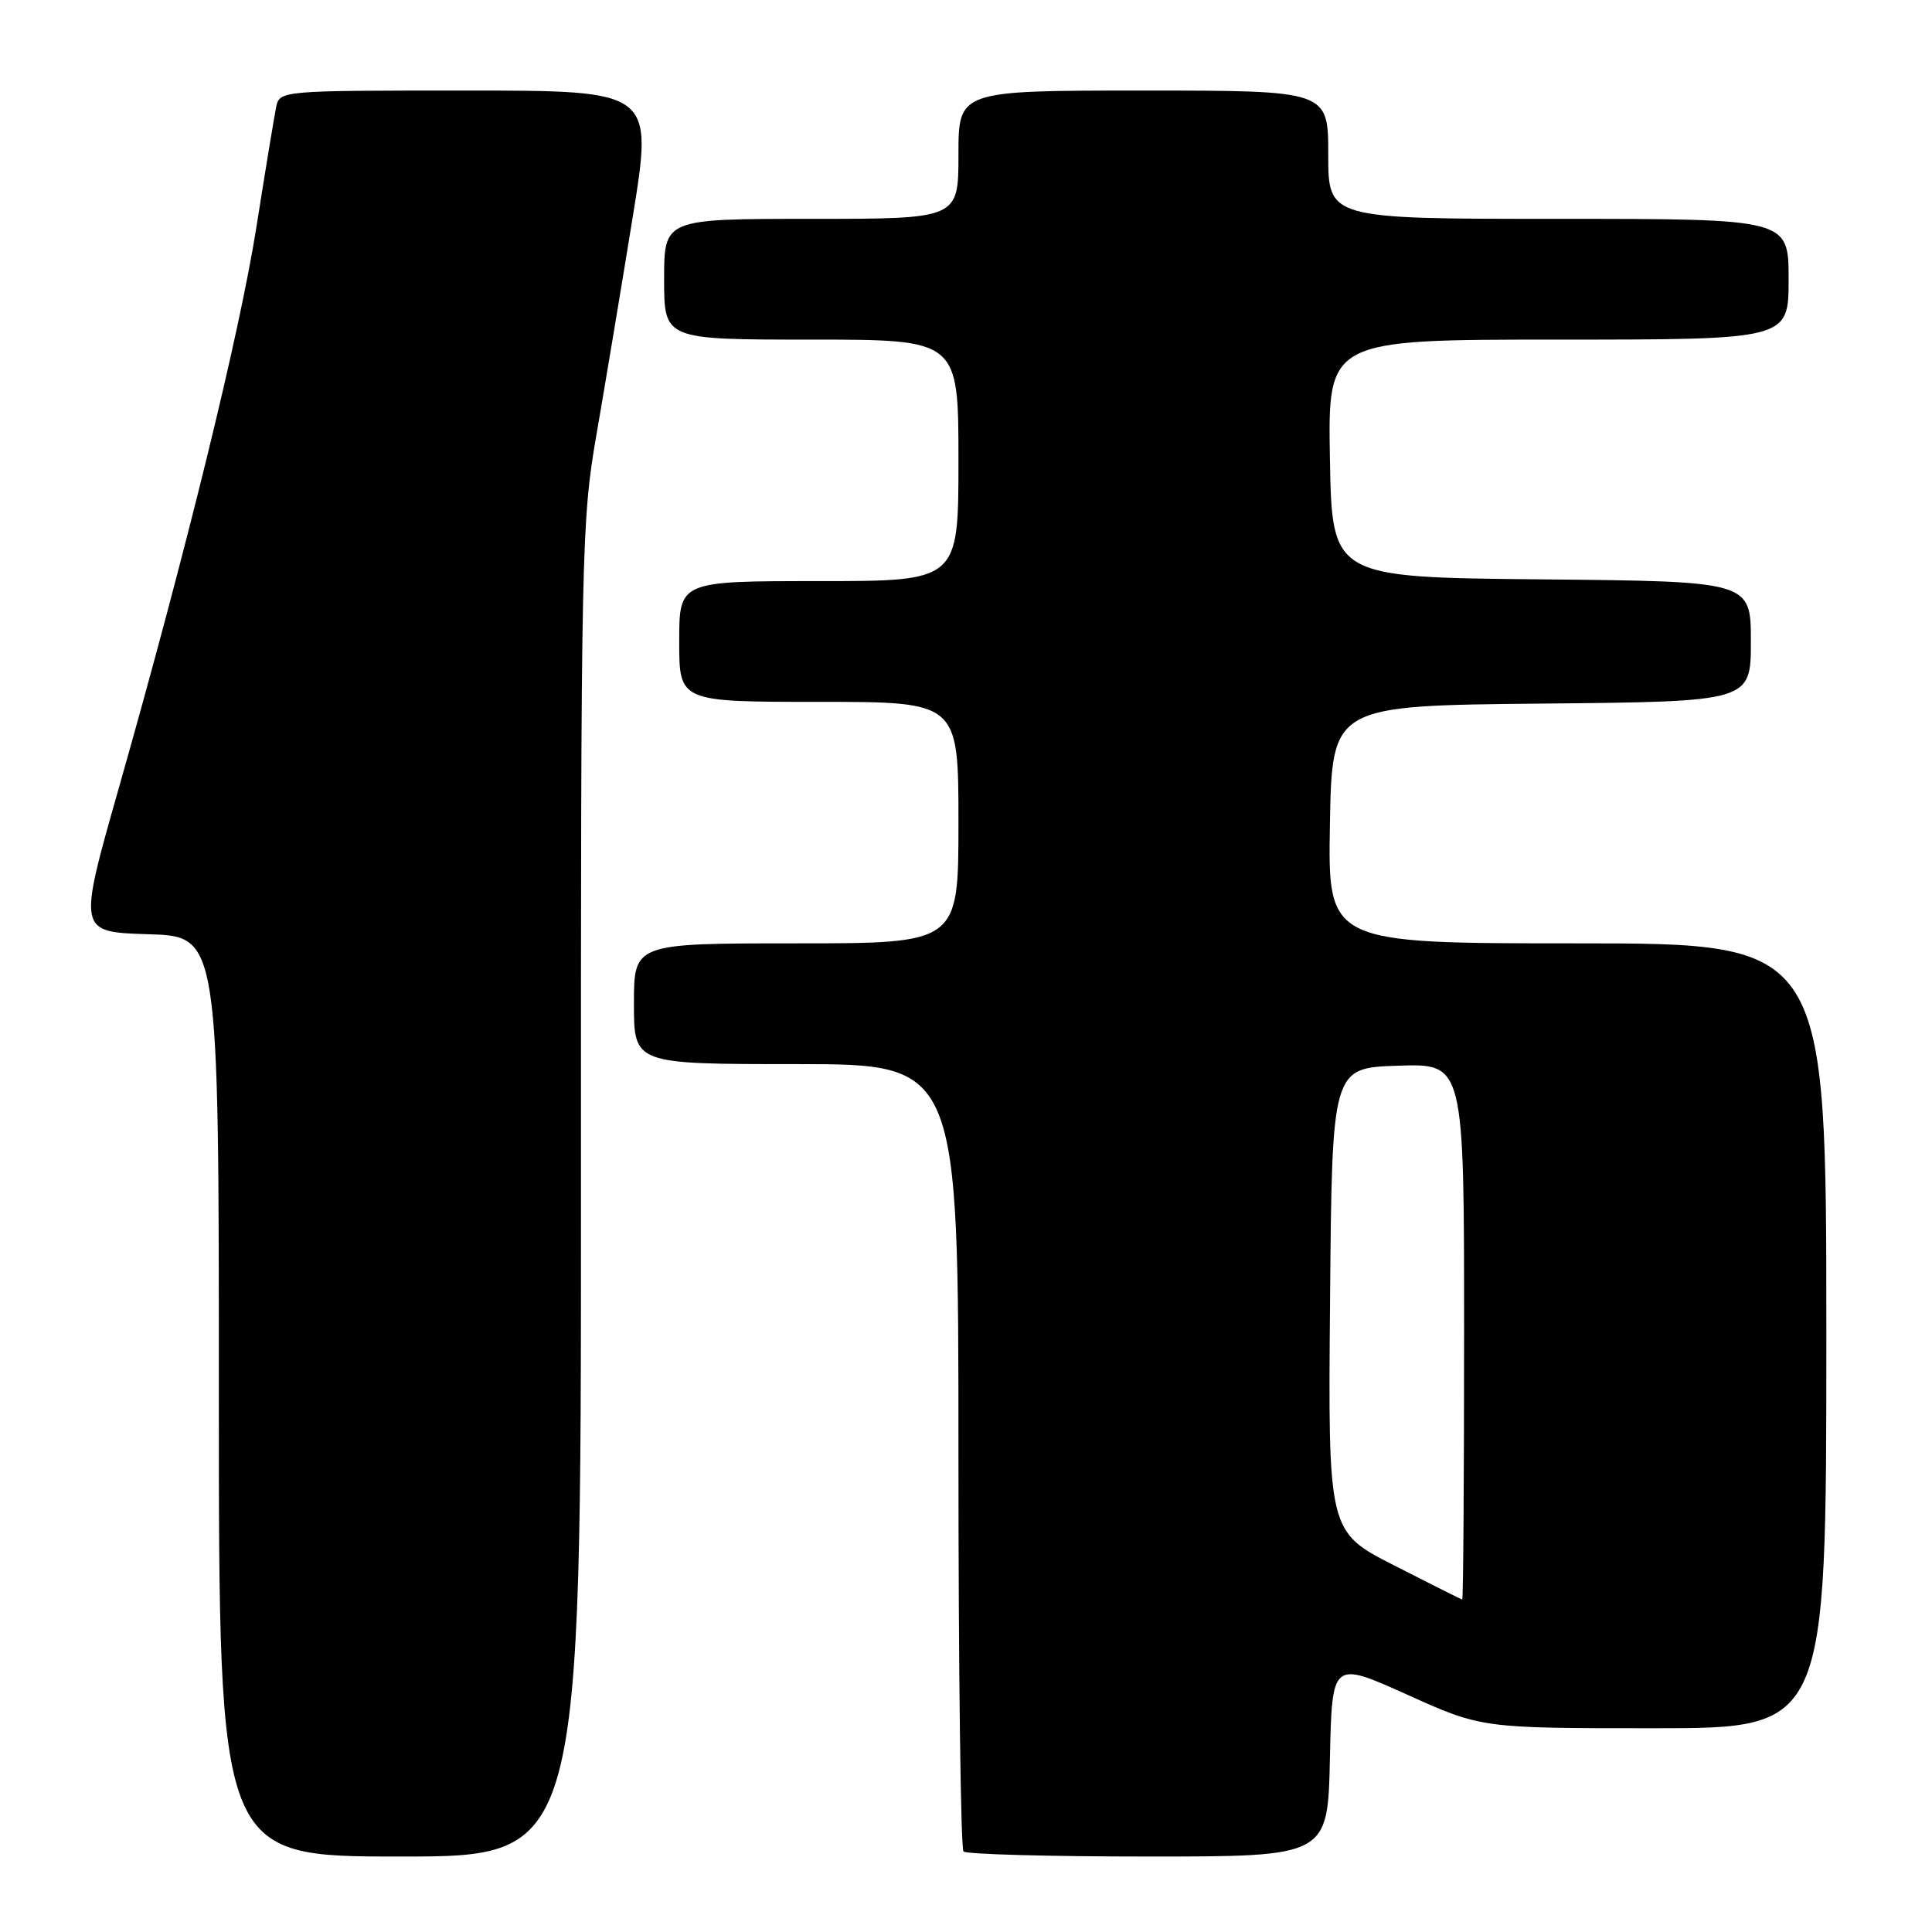 <?xml version="1.0" encoding="UTF-8" standalone="no"?>
<!DOCTYPE svg PUBLIC "-//W3C//DTD SVG 1.1//EN" "http://www.w3.org/Graphics/SVG/1.1/DTD/svg11.dtd" >
<svg xmlns="http://www.w3.org/2000/svg" xmlns:xlink="http://www.w3.org/1999/xlink" version="1.1" viewBox="0 0 256 256">
 <g >
 <path fill="currentColor"
d=" M 76.98 157.75 C 76.96 72.76 77.04 69.06 79.05 57.50 C 80.19 50.90 82.35 37.96 83.84 28.75 C 86.55 12.00 86.55 12.00 61.80 12.00 C 37.04 12.00 37.04 12.00 36.58 14.25 C 36.33 15.49 35.16 22.57 33.99 30.00 C 31.74 44.23 24.73 72.80 15.72 104.50 C 10.32 123.50 10.32 123.50 19.66 123.79 C 29.00 124.07 29.00 124.07 29.00 185.04 C 29.00 246.00 29.00 246.00 53.00 246.00 C 77.00 246.00 77.00 246.00 76.98 157.75 Z  M 176.22 233.03 C 176.50 220.07 176.50 220.07 186.41 224.53 C 196.32 229.00 196.32 229.00 219.16 229.00 C 242.00 229.00 242.00 229.00 242.00 177.00 C 242.00 125.00 242.00 125.00 208.97 125.00 C 175.95 125.00 175.95 125.00 176.22 109.25 C 176.50 93.50 176.50 93.50 204.25 93.23 C 232.00 92.97 232.00 92.97 232.00 85.00 C 232.00 77.03 232.00 77.03 204.25 76.77 C 176.50 76.50 176.50 76.50 176.22 60.75 C 175.95 45.00 175.95 45.00 206.47 45.00 C 237.00 45.00 237.00 45.00 237.00 37.00 C 237.00 29.00 237.00 29.00 206.50 29.00 C 176.00 29.00 176.00 29.00 176.00 20.50 C 176.00 12.00 176.00 12.00 151.50 12.00 C 127.00 12.00 127.00 12.00 127.00 20.50 C 127.00 29.00 127.00 29.00 107.50 29.00 C 88.00 29.00 88.00 29.00 88.00 37.00 C 88.00 45.00 88.00 45.00 107.50 45.00 C 127.00 45.00 127.00 45.00 127.00 61.00 C 127.00 77.00 127.00 77.00 108.50 77.00 C 90.00 77.00 90.00 77.00 90.00 85.00 C 90.00 93.00 90.00 93.00 108.50 93.00 C 127.00 93.00 127.00 93.00 127.00 109.00 C 127.00 125.00 127.00 125.00 105.50 125.00 C 84.00 125.00 84.00 125.00 84.00 133.00 C 84.00 141.00 84.00 141.00 105.50 141.00 C 127.00 141.00 127.00 141.00 127.00 192.83 C 127.00 221.34 127.30 244.97 127.67 245.33 C 128.03 245.70 139.05 246.00 152.14 246.00 C 175.94 246.00 175.94 246.00 176.22 233.03 Z  M 184.74 207.43 C 175.97 202.96 175.97 202.96 176.24 172.23 C 176.50 141.50 176.50 141.50 185.25 141.21 C 194.00 140.92 194.00 140.92 194.00 176.46 C 194.00 196.01 193.89 211.98 193.75 211.95 C 193.61 211.92 189.56 209.89 184.74 207.43 Z "/>
</g>
</svg>